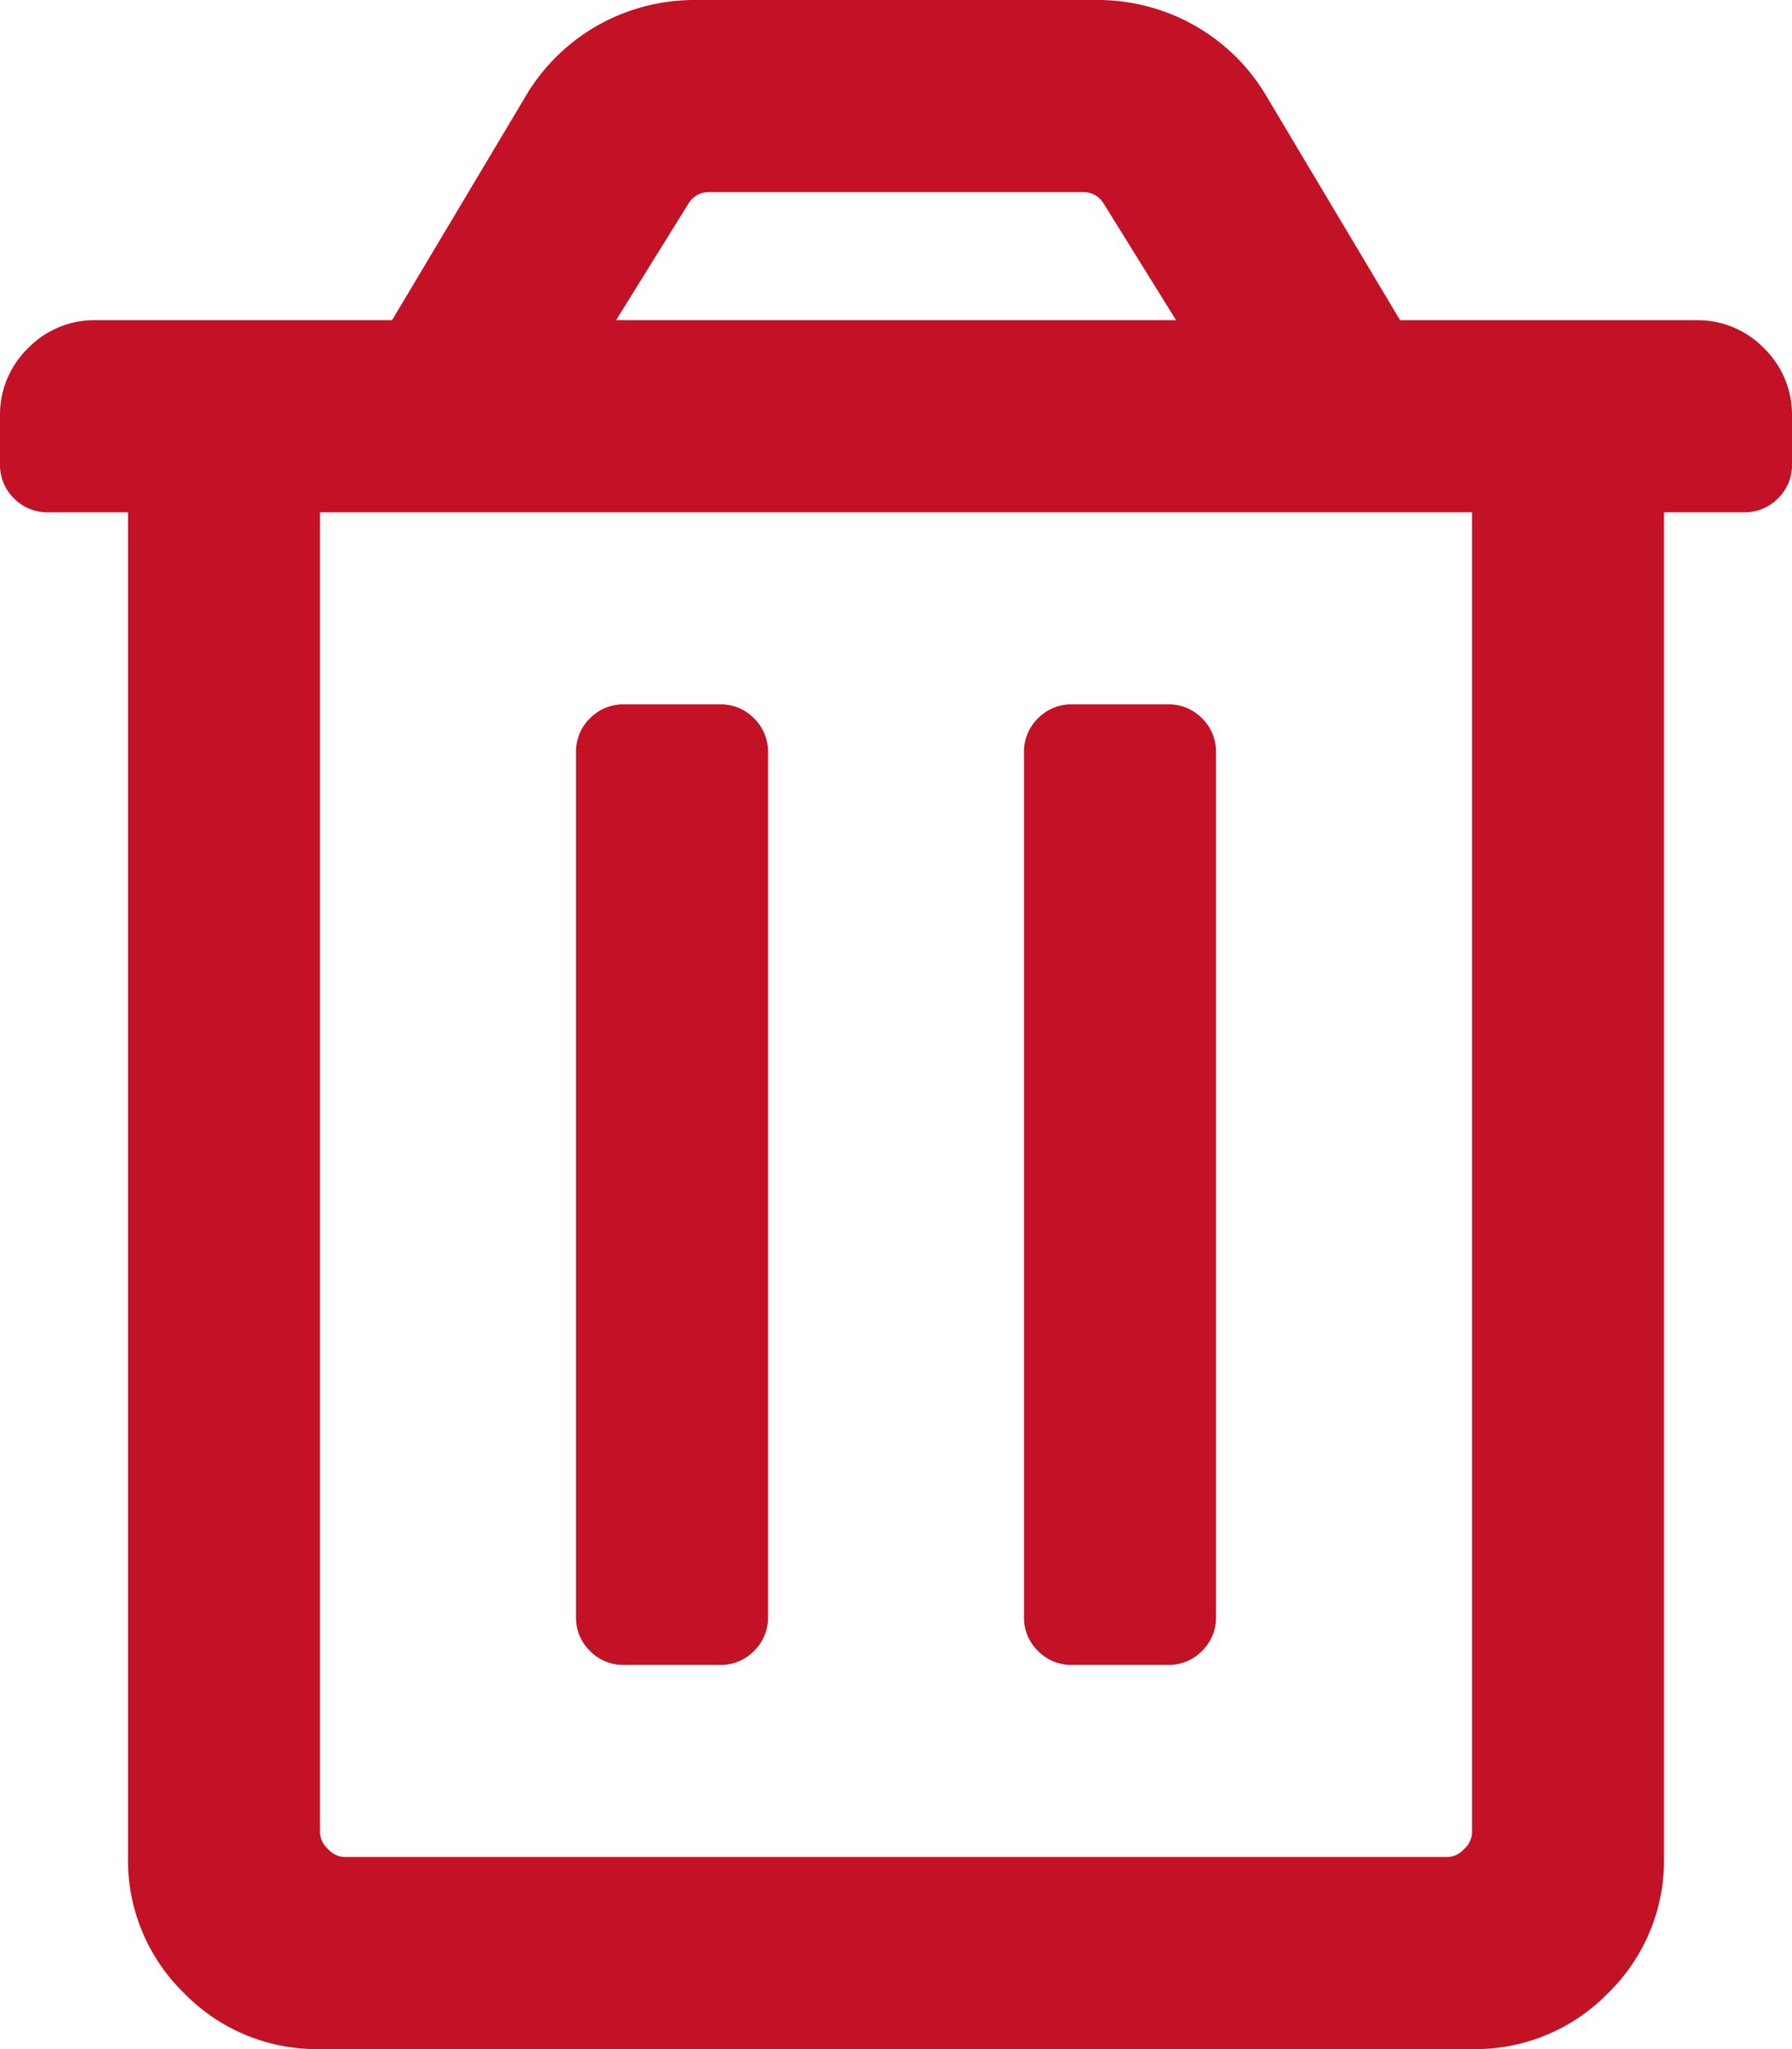 <svg xmlns="http://www.w3.org/2000/svg" width="14" height="16" viewBox="0 0 14 16">
  <path id="Path_1018" data-name="Path 1018" d="M6-8.125a.362.362,0,0,0-.109-.266A.362.362,0,0,0,5.625-8.5h-.75a.362.362,0,0,0-.266.109.362.362,0,0,0-.109.266v6.75a.362.362,0,0,0,.109.266A.362.362,0,0,0,4.875-1h.75a.362.362,0,0,0,.266-.109A.362.362,0,0,0,6-1.375ZM9.125-8.5a.362.362,0,0,1,.266.109.362.362,0,0,1,.109.266v6.75a.362.362,0,0,1-.109.266A.362.362,0,0,1,9.125-1h-.75a.362.362,0,0,1-.266-.109A.362.362,0,0,1,8-1.375v-6.75a.362.362,0,0,1,.109-.266A.362.362,0,0,1,8.375-8.5Zm4.125-3H10.938L9.875-13.281a1.526,1.526,0,0,0-.562-.531A1.541,1.541,0,0,0,8.563-14H5.438a1.541,1.541,0,0,0-.75.188,1.526,1.526,0,0,0-.562.531L3.063-11.5H.75a.723.723,0,0,0-.531.219A.723.723,0,0,0,0-10.75v.375a.362.362,0,0,0,.109.266A.362.362,0,0,0,.375-10H1V.5a1.447,1.447,0,0,0,.438,1.063A1.447,1.447,0,0,0,2.5,2h9a1.447,1.447,0,0,0,1.063-.437A1.447,1.447,0,0,0,13,.5V-10h.625a.362.362,0,0,0,.266-.109A.362.362,0,0,0,14-10.375v-.375a.723.723,0,0,0-.219-.531A.723.723,0,0,0,13.25-11.5Zm-8.437,0,.563-.906a.184.184,0,0,1,.156-.094H8.469a.184.184,0,0,1,.156.094l.563.906ZM11.5-10V.313a.18.18,0,0,1-.062.125A.18.18,0,0,1,11.313.5H2.688A.18.18,0,0,1,2.563.438.18.18,0,0,1,2.5.313V-10Z" transform="translate(0 14)" fill="#c31126"/>
</svg>
